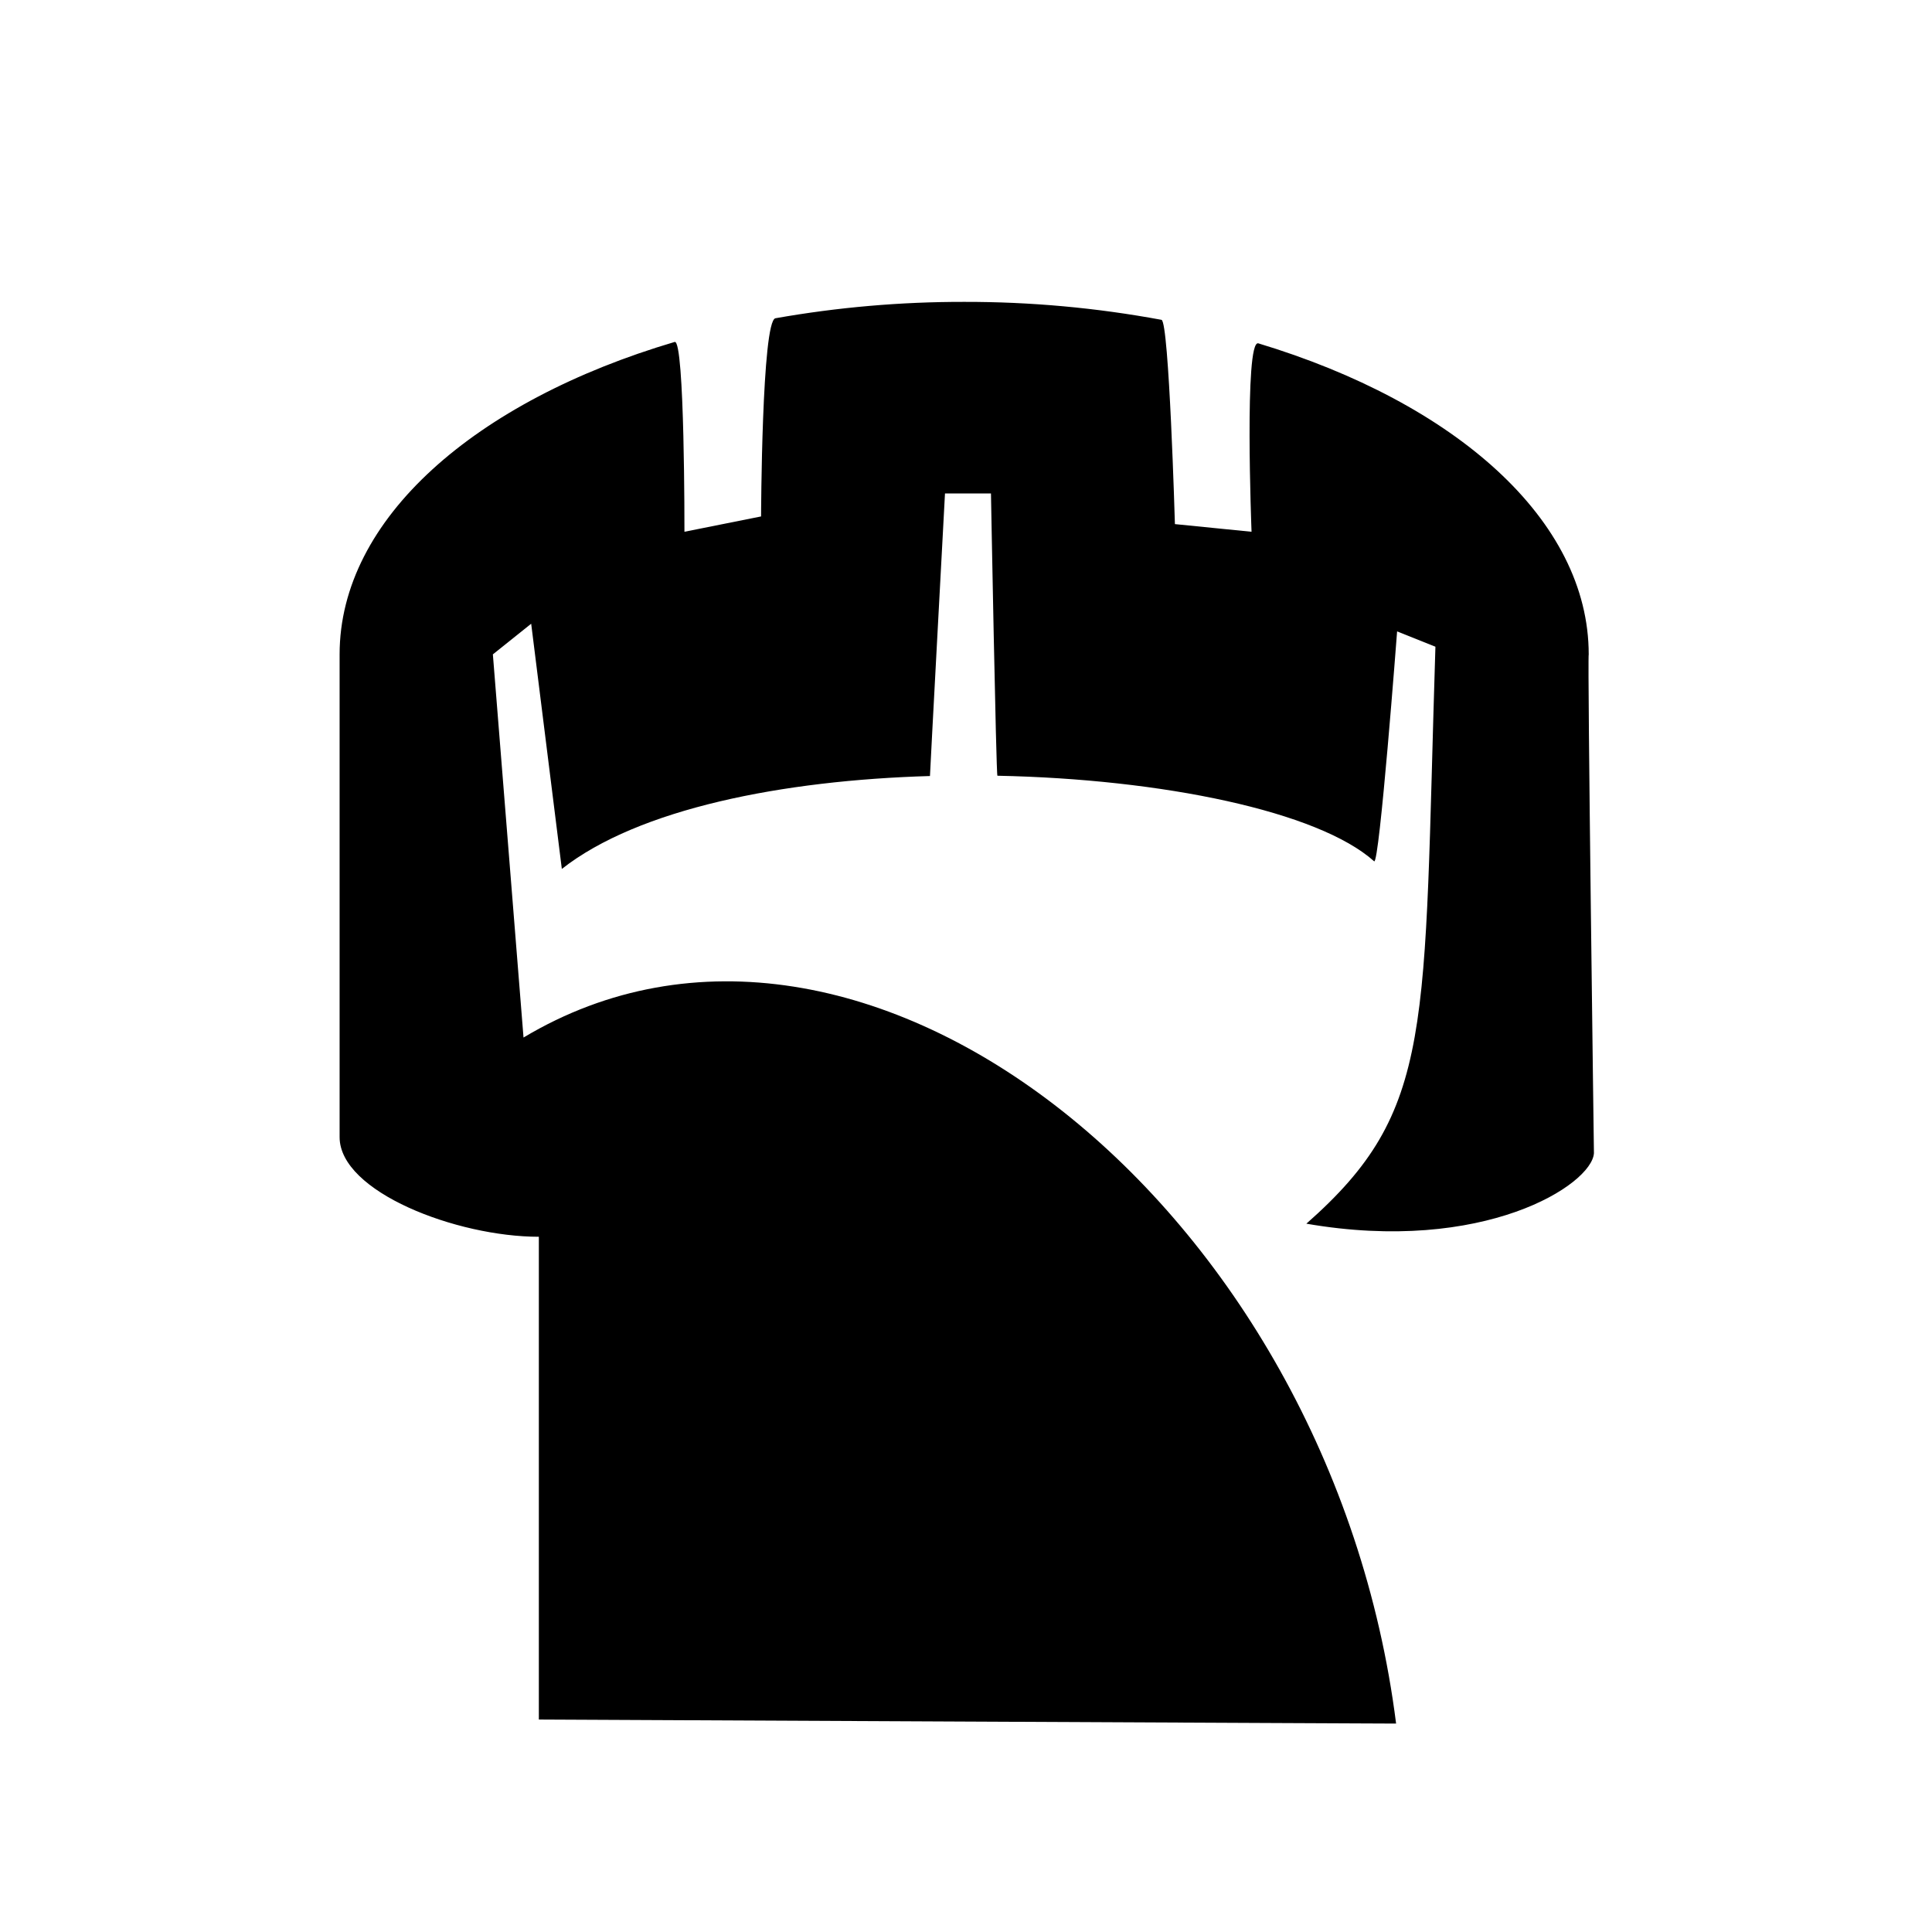 <svg width="256" height="256" viewBox="0 0 256 256" fill="none" xmlns="http://www.w3.org/2000/svg">
<path fill-rule="evenodd" clip-rule="evenodd" d="M127.759 40C136.528 39.984 145.28 40.781 153.903 42.379C154.908 42.569 155.682 69.447 155.682 69.447L165.836 70.462C165.836 70.462 164.836 44.917 166.739 45.496C192.789 53.362 210.513 68.867 210.513 86.708C210.326 87.219 211.205 152.8 211.205 152.8C210.936 156.989 196.584 166.214 173.099 162.144C190.201 147.091 188.585 136.642 190.201 85.693L185.124 83.662C185.124 83.662 182.772 114.746 182.078 114.124C174.678 107.497 153.993 103.222 132.163 102.789C131.993 102.773 131.308 65.385 131.308 65.385H125.216C125.216 65.385 123.218 102.571 123.225 102.827C103.722 103.392 84.615 107.15 74.446 115.139L70.385 82.647L65.308 86.708L69.369 137.478C114.278 110.606 176.351 160.045 184.99 228.382C185.246 228.393 71.4 227.847 71.4 227.847V163.878C60.498 163.878 45 157.928 45 150.678V86.708C45 68.725 63.005 53.117 89.395 45.31C90.743 44.911 90.692 70.462 90.692 70.462L100.846 68.431C100.846 68.431 100.933 42.495 102.751 42.17C111.007 40.712 119.375 39.986 127.759 40Z" fill="black"/>
</svg>
